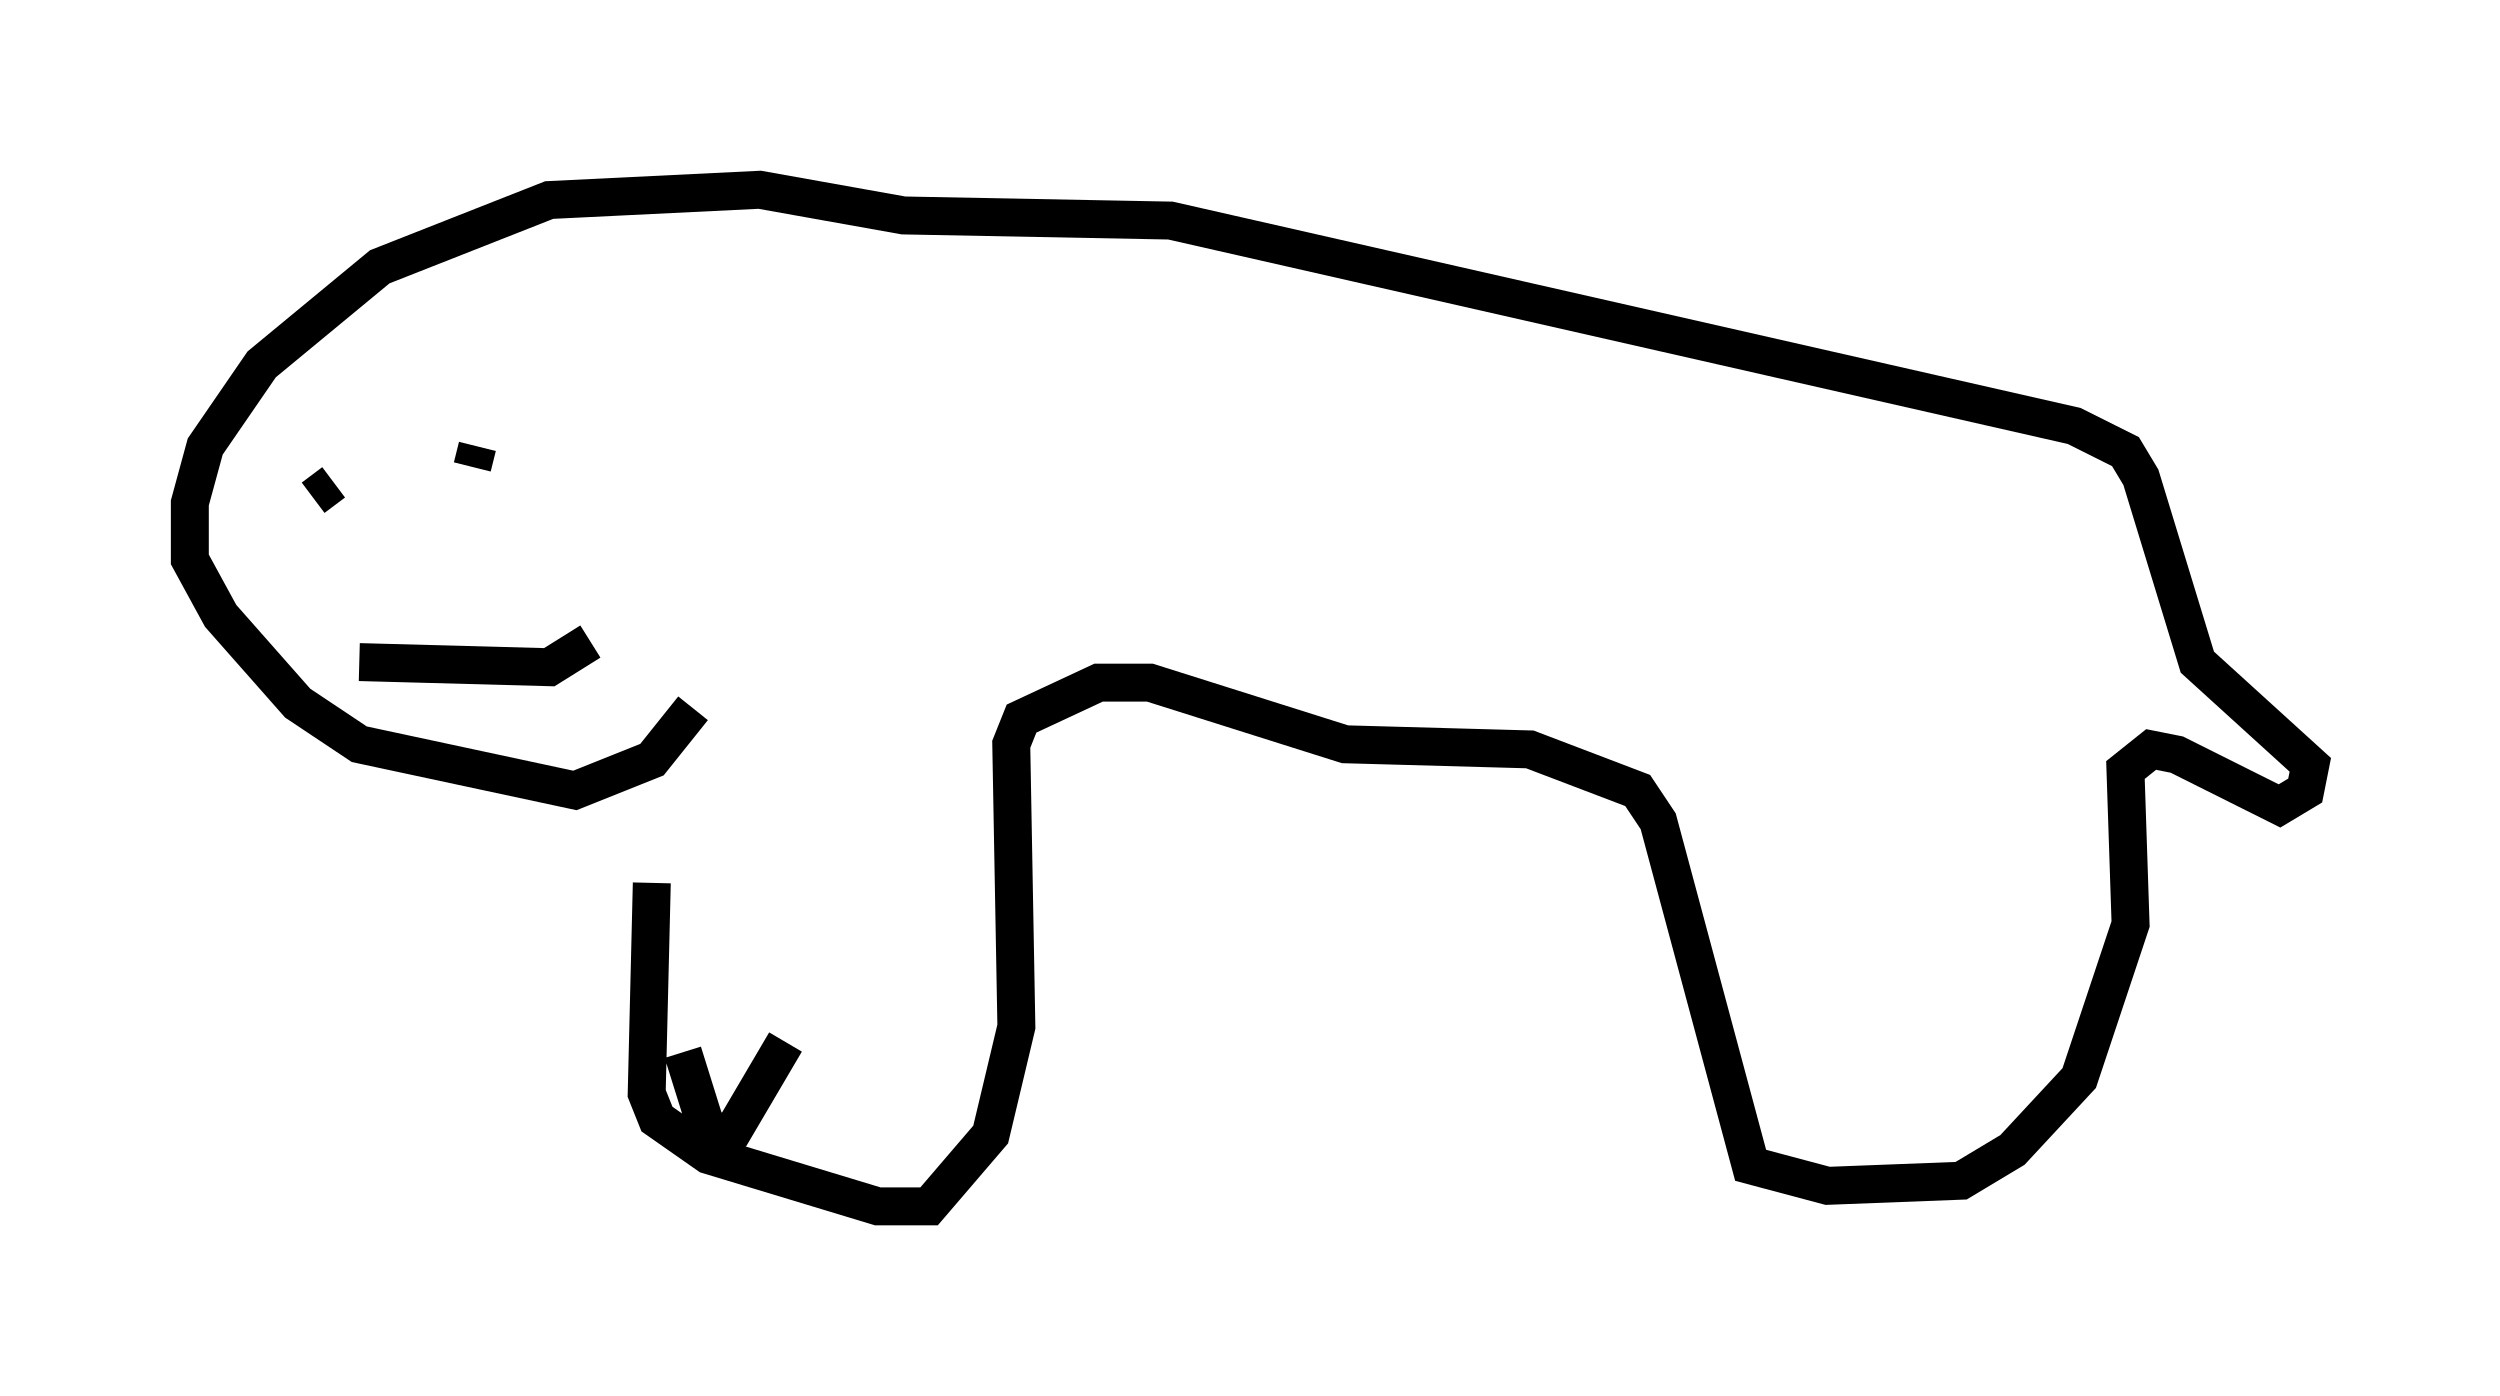 <?xml version="1.0" encoding="utf-8" ?>
<svg baseProfile="full" height="36.793" version="1.1" width="65.886" xmlns="http://www.w3.org/2000/svg" xmlns:ev="http://www.w3.org/2001/xml-events" xmlns:xlink="http://www.w3.org/1999/xlink"><defs /><rect fill="white" height="36.793" width="65.886" x="0" y="0" /><path d="M18.261, 18.126 m-1.083, 5.142 l-0.135, 5.548 0.271, 0.677 l1.353, 0.947 4.465, 1.353 l1.353, 0.0 1.624, -1.894 l0.677, -2.842 -0.135, -7.442 l0.271, -0.677 2.03, -0.947 l1.353, 0.0 5.142, 1.624 l4.871, 0.135 2.842, 1.083 l0.541, 0.812 2.436, 9.066 l2.03, 0.541 3.518, -0.135 l1.353, -0.812 1.759, -1.894 l1.353, -4.059 -0.135, -4.059 l0.677, -0.541 0.677, 0.135 l2.706, 1.353 0.677, -0.406 l0.135, -0.677 -2.977, -2.706 l-1.488, -4.871 -0.406, -0.677 l-1.353, -0.677 -23.816, -5.413 l-7.036, -0.135 -3.789, -0.677 l-5.548, 0.271 -4.465, 1.759 l-3.112, 2.571 -1.488, 2.165 l-0.406, 1.488 0.0, 1.488 l0.812, 1.488 2.03, 2.3 l1.624, 1.083 5.683, 1.218 l2.03, -0.812 1.083, -1.353 m-8.796, -1.218 l5.007, 0.135 1.083, -0.677 m-7.307, -3.789 l0.541, -0.406 m3.789, -0.947 l-0.135, 0.541 m5.548, 15.426 l0.677, 2.165 0.677, -0.135 l1.353, -2.3 " fill="none" stroke="black" stroke-width="1" /></svg>